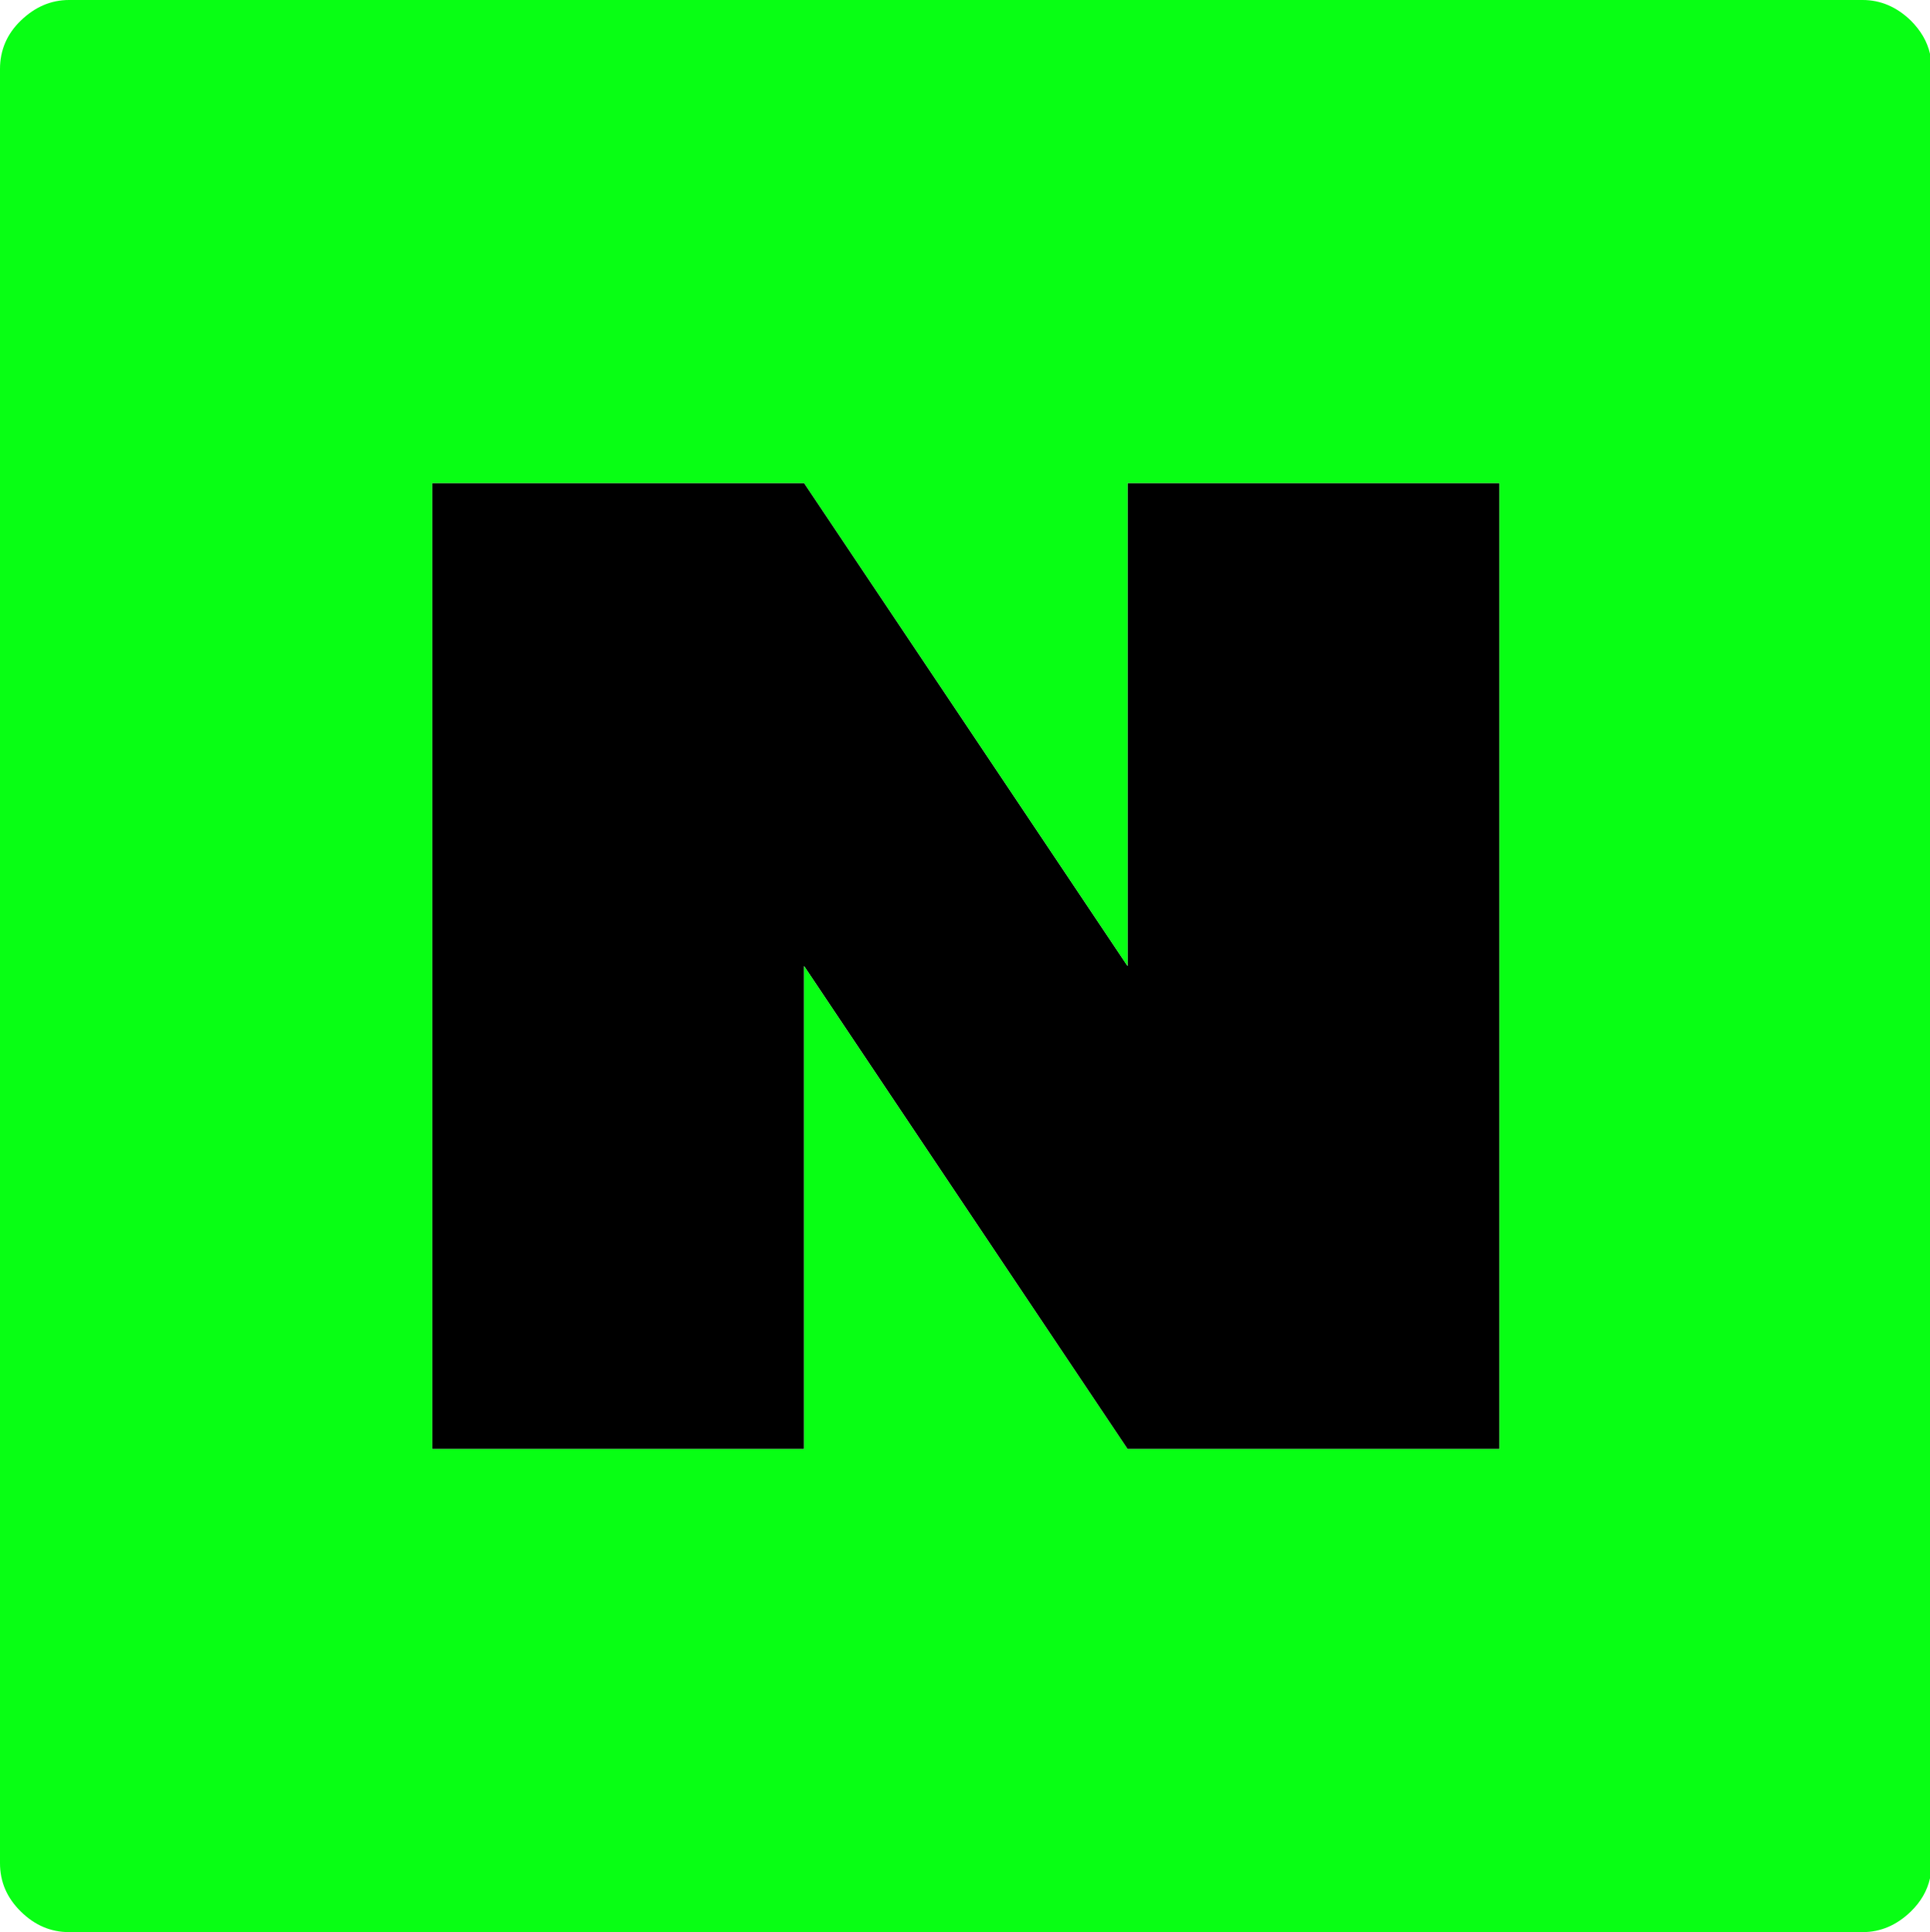 <?xml version="1.0" encoding="utf-8"?>
<!-- Generator: Adobe Illustrator 27.3.0, SVG Export Plug-In . SVG Version: 6.00 Build 0)  -->
<svg version="1.1" id="Layer_1" xmlns="http://www.w3.org/2000/svg" xmlns:xlink="http://www.w3.org/1999/xlink" x="0px" y="0px"
	 viewBox="0 0 699.4 700" style="enable-background:new 0 0 699.4 700;" xml:space="preserve">
<style type="text/css">
	.st0{fill:#08FF14;}
</style>
<polygon points="408.6,350 291.4,175 156.6,175 156.6,525 291.4,525 291.4,350 408.6,525 543.4,525 543.4,175 408.6,175 "/>
<path class="st0" d="M692.4,7.4C687.3,2.5,681.5,0,675,0H25C18.5,0,12.7,2.5,7.6,7.4S0,18.2,0,25v650c0,6.8,2.5,12.6,7.6,17.6
	S18.5,700,25,700h650c6.5,0,12.3-2.5,17.4-7.4c3.7-3.6,6-7.6,7-12.1V19.5C698.4,15,696,11,692.4,7.4z M543.4,525H408.6L291.4,350
	v175H156.6V175h134.8l117.2,175V175h134.8V525z"/>
</svg>
